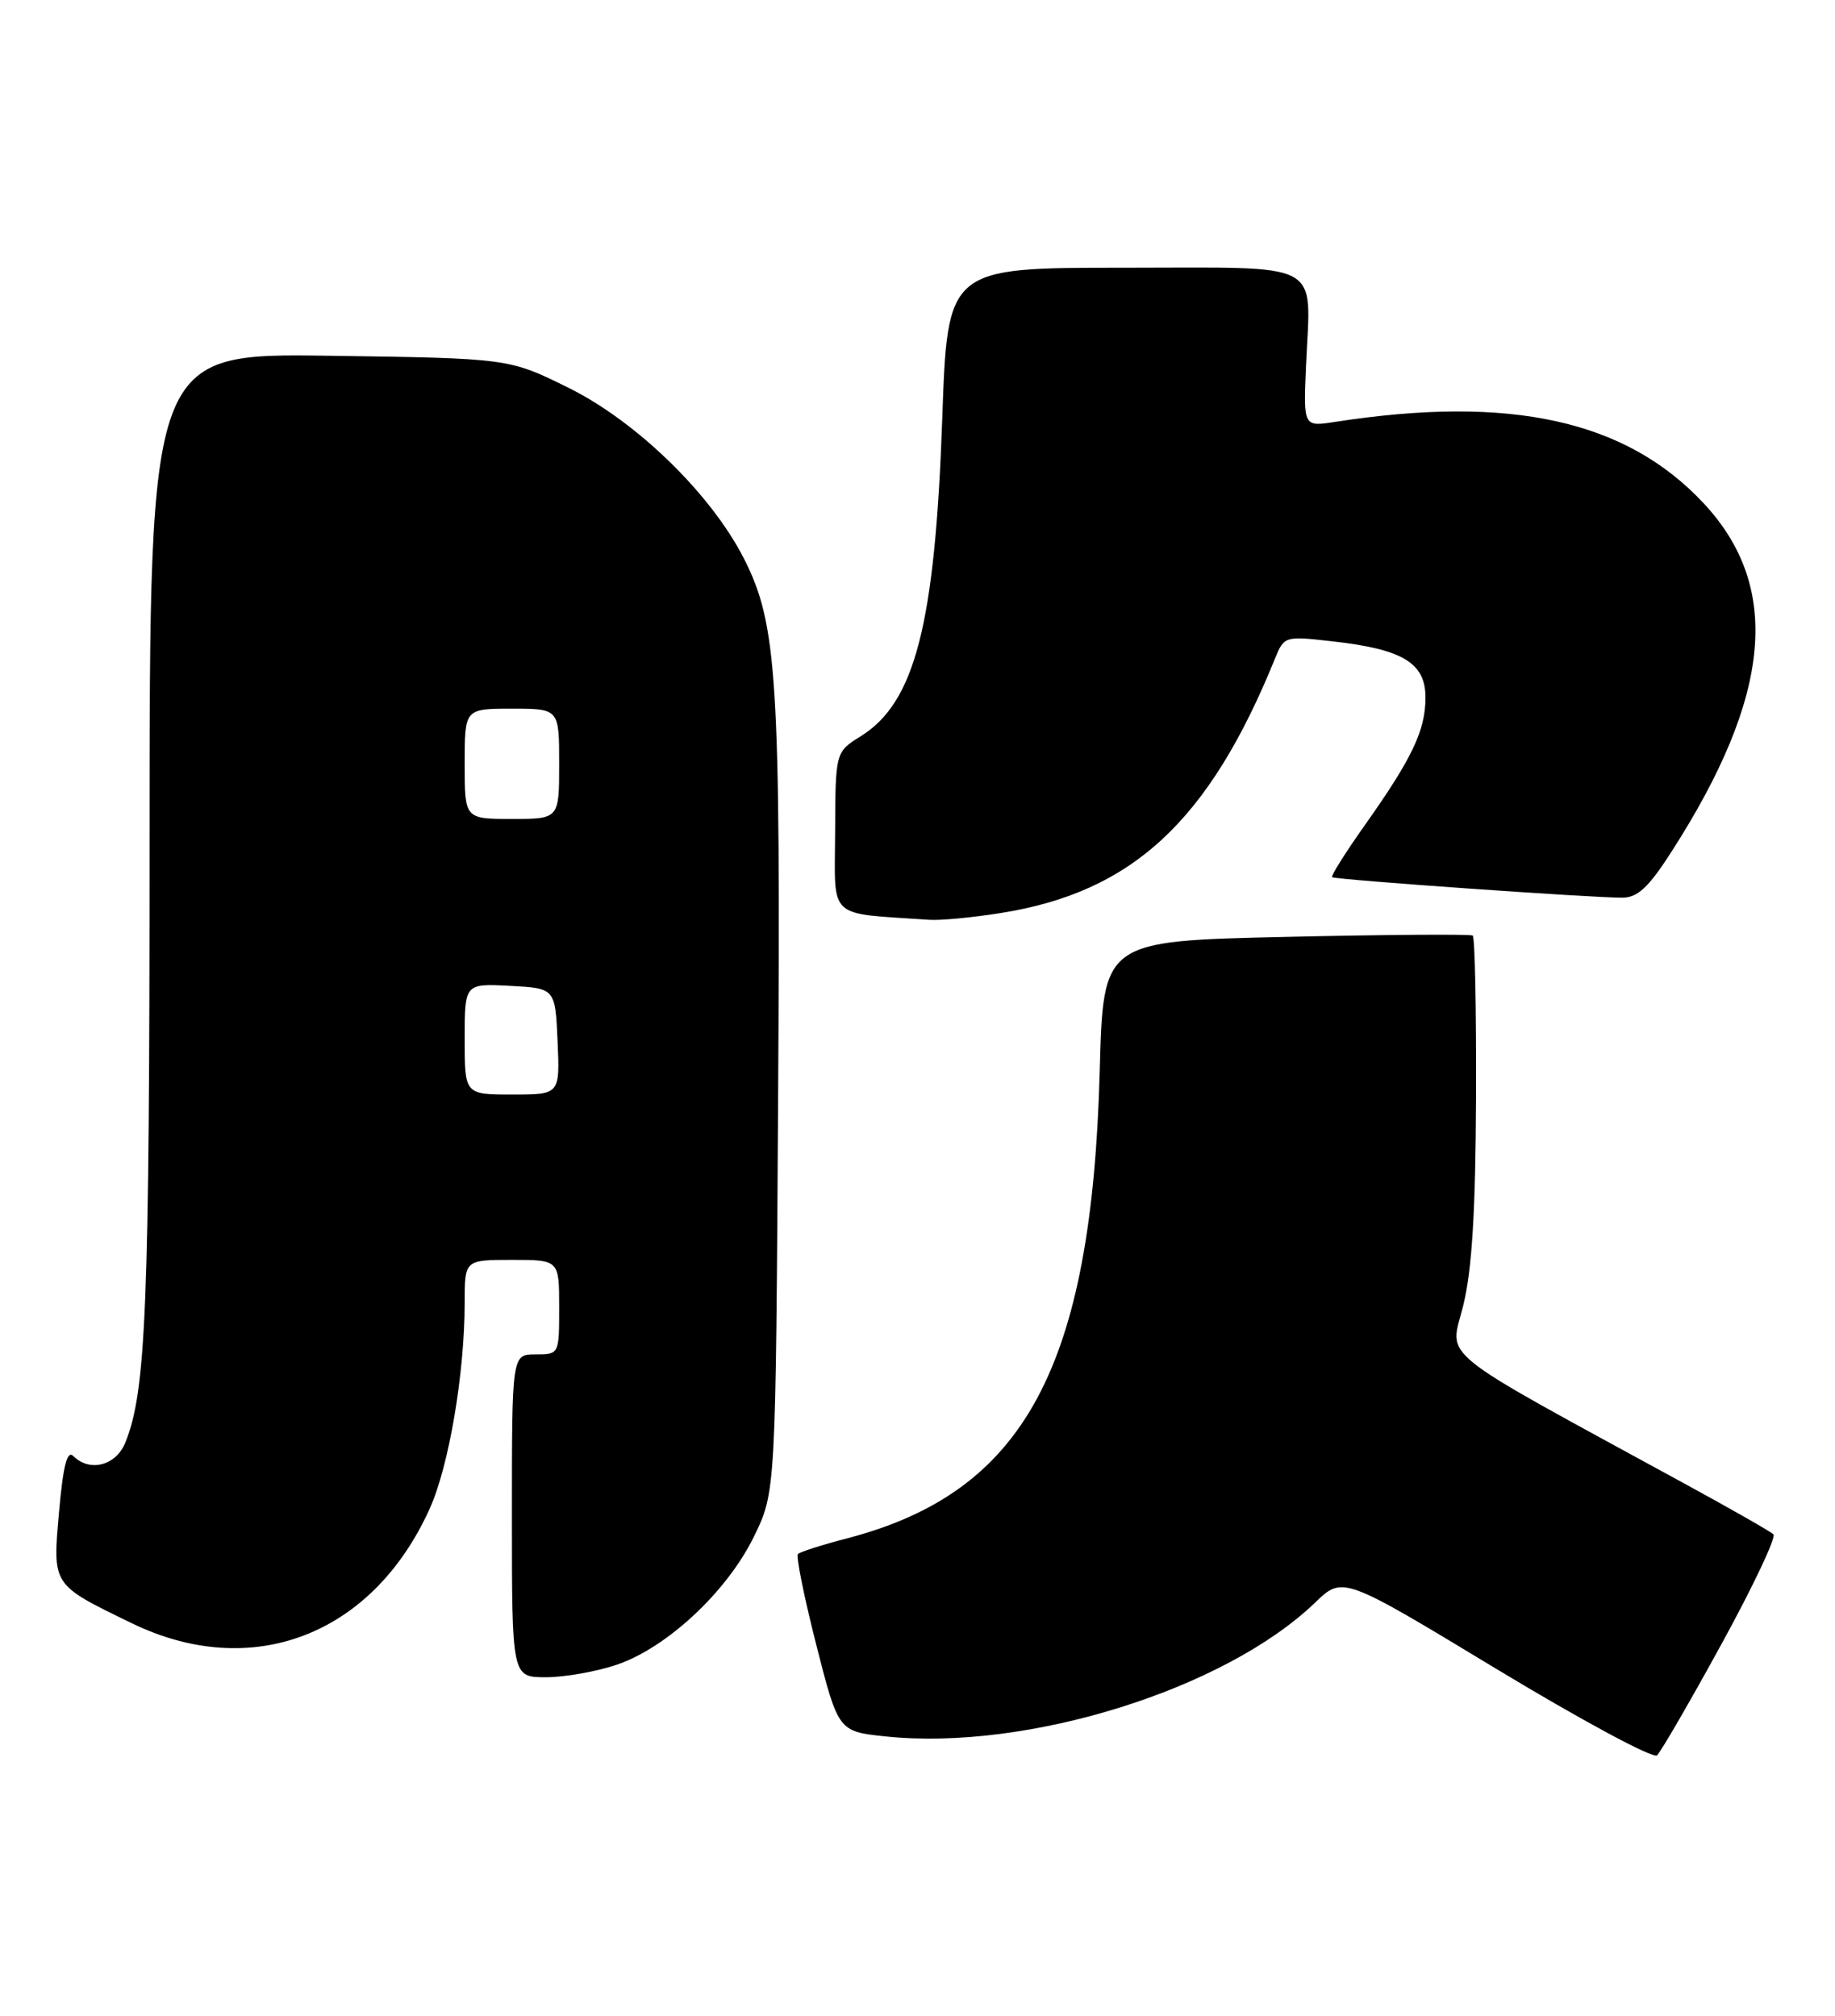 <?xml version="1.0" encoding="UTF-8" standalone="no"?>
<!DOCTYPE svg PUBLIC "-//W3C//DTD SVG 1.1//EN" "http://www.w3.org/Graphics/SVG/1.1/DTD/svg11.dtd" >
<svg xmlns="http://www.w3.org/2000/svg" xmlns:xlink="http://www.w3.org/1999/xlink" version="1.1" viewBox="0 0 233 256">
 <g >
 <path fill="currentColor"
d=" M 218.58 208.80 C 222.59 201.49 225.56 195.21 225.18 194.85 C 224.81 194.49 219.78 191.62 214.00 188.47 C 181.68 170.82 184.08 172.76 185.80 165.77 C 186.91 161.25 187.36 153.86 187.42 139.34 C 187.46 128.25 187.28 119.01 187.00 118.81 C 186.72 118.62 176.06 118.69 163.29 118.98 C 140.08 119.50 140.08 119.50 139.64 136.00 C 138.62 173.69 130.10 189.47 107.60 195.35 C 104.41 196.18 101.59 197.08 101.32 197.35 C 101.05 197.61 102.10 202.80 103.64 208.86 C 106.45 219.89 106.45 219.89 112.48 220.52 C 130.40 222.39 155.52 214.56 167.00 203.51 C 170.50 200.14 170.50 200.14 190.00 211.94 C 200.72 218.42 209.90 223.37 210.40 222.92 C 210.89 222.47 214.57 216.12 218.58 208.80 Z  M 78.32 211.41 C 84.69 209.24 92.28 202.16 95.70 195.20 C 98.50 189.50 98.50 189.50 98.80 139.59 C 99.13 86.14 98.69 79.28 94.48 70.97 C 90.33 62.78 80.83 53.52 72.19 49.25 C 64.61 45.50 64.61 45.50 41.81 45.18 C 19.00 44.86 19.00 44.86 18.99 106.68 C 18.99 166.02 18.55 176.81 15.89 183.25 C 14.70 186.14 11.38 186.98 9.31 184.91 C 8.53 184.13 8.02 186.10 7.50 191.97 C 6.67 201.39 6.54 201.19 16.71 206.13 C 31.97 213.55 47.28 207.68 54.55 191.62 C 57.00 186.20 59.00 174.45 59.00 165.43 C 59.00 160.00 59.00 160.00 65.00 160.00 C 71.00 160.00 71.00 160.00 71.00 166.00 C 71.00 172.00 71.00 172.00 68.00 172.00 C 65.00 172.00 65.00 172.00 65.00 192.50 C 65.00 213.00 65.00 213.00 69.32 213.00 C 71.70 213.00 75.75 212.28 78.32 211.41 Z  M 127.00 115.96 C 143.77 113.33 153.50 104.32 161.90 83.62 C 163.06 80.78 163.13 80.76 169.22 81.45 C 178.13 82.45 181.00 84.19 181.00 88.58 C 181.00 92.75 179.32 96.29 173.28 104.82 C 170.82 108.29 168.96 111.26 169.15 111.40 C 169.56 111.72 202.35 114.03 206.00 114.00 C 207.94 113.99 209.33 112.69 212.19 108.24 C 224.98 88.36 226.26 74.54 216.30 63.89 C 206.45 53.36 191.82 50.13 169.50 53.58 C 165.50 54.20 165.50 54.20 165.83 46.50 C 166.42 32.88 168.50 34.00 142.64 34.00 C 120.31 34.00 120.31 34.00 119.64 53.25 C 118.72 79.35 116.18 89.21 109.29 93.50 C 106.08 95.50 106.08 95.50 106.04 105.70 C 106.00 116.94 104.88 115.91 118.00 116.81 C 119.38 116.91 123.42 116.53 127.00 115.96 Z  M 59.00 131.95 C 59.00 124.90 59.00 124.90 64.75 125.20 C 70.50 125.50 70.50 125.50 70.80 132.25 C 71.09 139.00 71.09 139.00 65.05 139.00 C 59.00 139.00 59.00 139.00 59.00 131.95 Z  M 59.00 97.00 C 59.00 90.00 59.00 90.00 65.00 90.00 C 71.00 90.00 71.00 90.00 71.00 97.00 C 71.00 104.00 71.00 104.00 65.00 104.00 C 59.00 104.00 59.00 104.00 59.00 97.00 Z "/>
</g>
</svg>